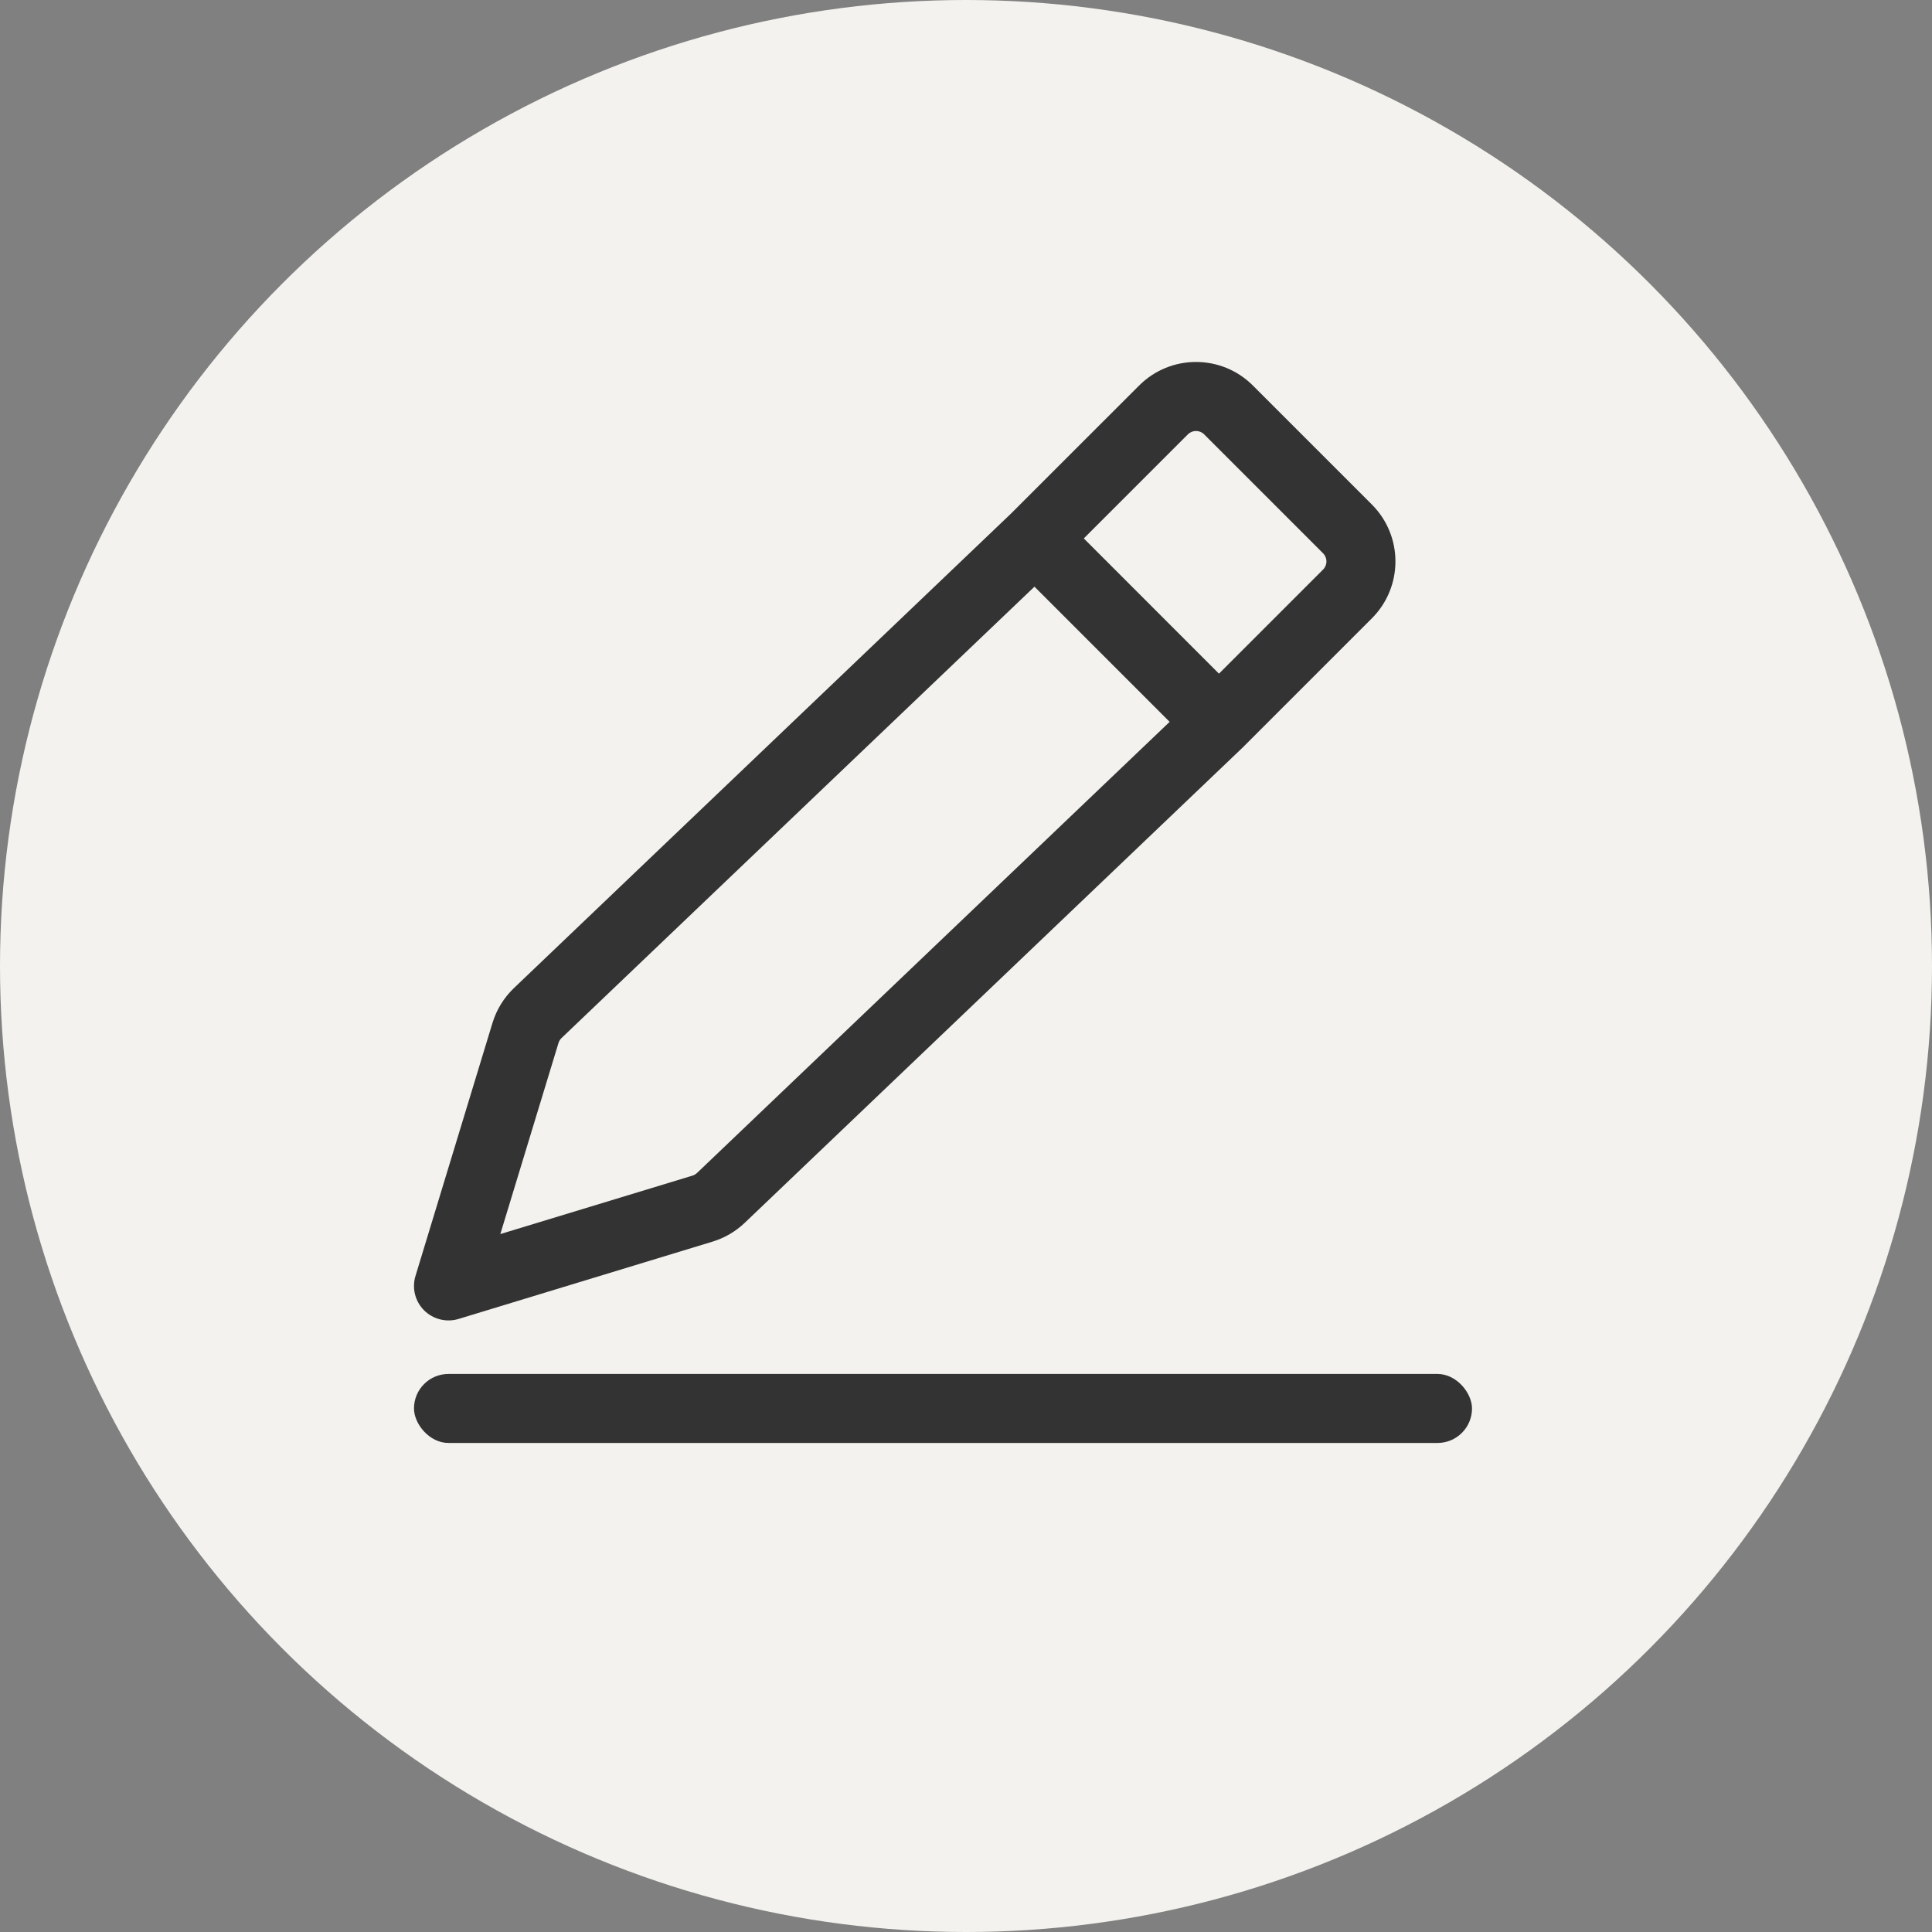 <svg width="32" height="32" viewBox="0 0 32 32" fill="none" xmlns="http://www.w3.org/2000/svg">
<rect x="0" y="0" width="32" height="32" fill="#808080" stroke="none"/>
<circle cx="16" cy="16" r="16" fill="#F3F2EE"/>
<path fill-rule="evenodd" clip-rule="evenodd" d="M18.867 6.386C19.387 5.865 20.232 5.865 20.752 6.386L22.722 8.356C23.243 8.877 23.243 9.721 22.722 10.242L20.594 12.37L20.585 12.379L12.335 20.254C12.184 20.398 12.002 20.504 11.803 20.565L7.595 21.846C7.393 21.907 7.174 21.852 7.024 21.703C6.875 21.554 6.82 21.334 6.882 21.133L8.157 16.943C8.224 16.723 8.346 16.525 8.512 16.366L16.743 8.509L18.867 6.386ZM17.134 9.717L9.301 17.193C9.277 17.216 9.26 17.244 9.25 17.276L8.287 20.44L11.47 19.472C11.498 19.463 11.524 19.448 11.546 19.427L19.373 11.956L17.134 9.717ZM20.19 11.158L21.914 9.434C21.989 9.359 21.989 9.239 21.914 9.164L19.944 7.194C19.87 7.12 19.749 7.12 19.675 7.194L17.951 8.918L20.19 11.158Z" fill="#333333"/>
<rect x="6.857" y="22.757" width="17.524" height="1.143" rx="0.571" fill="#333333"/>
</svg>
